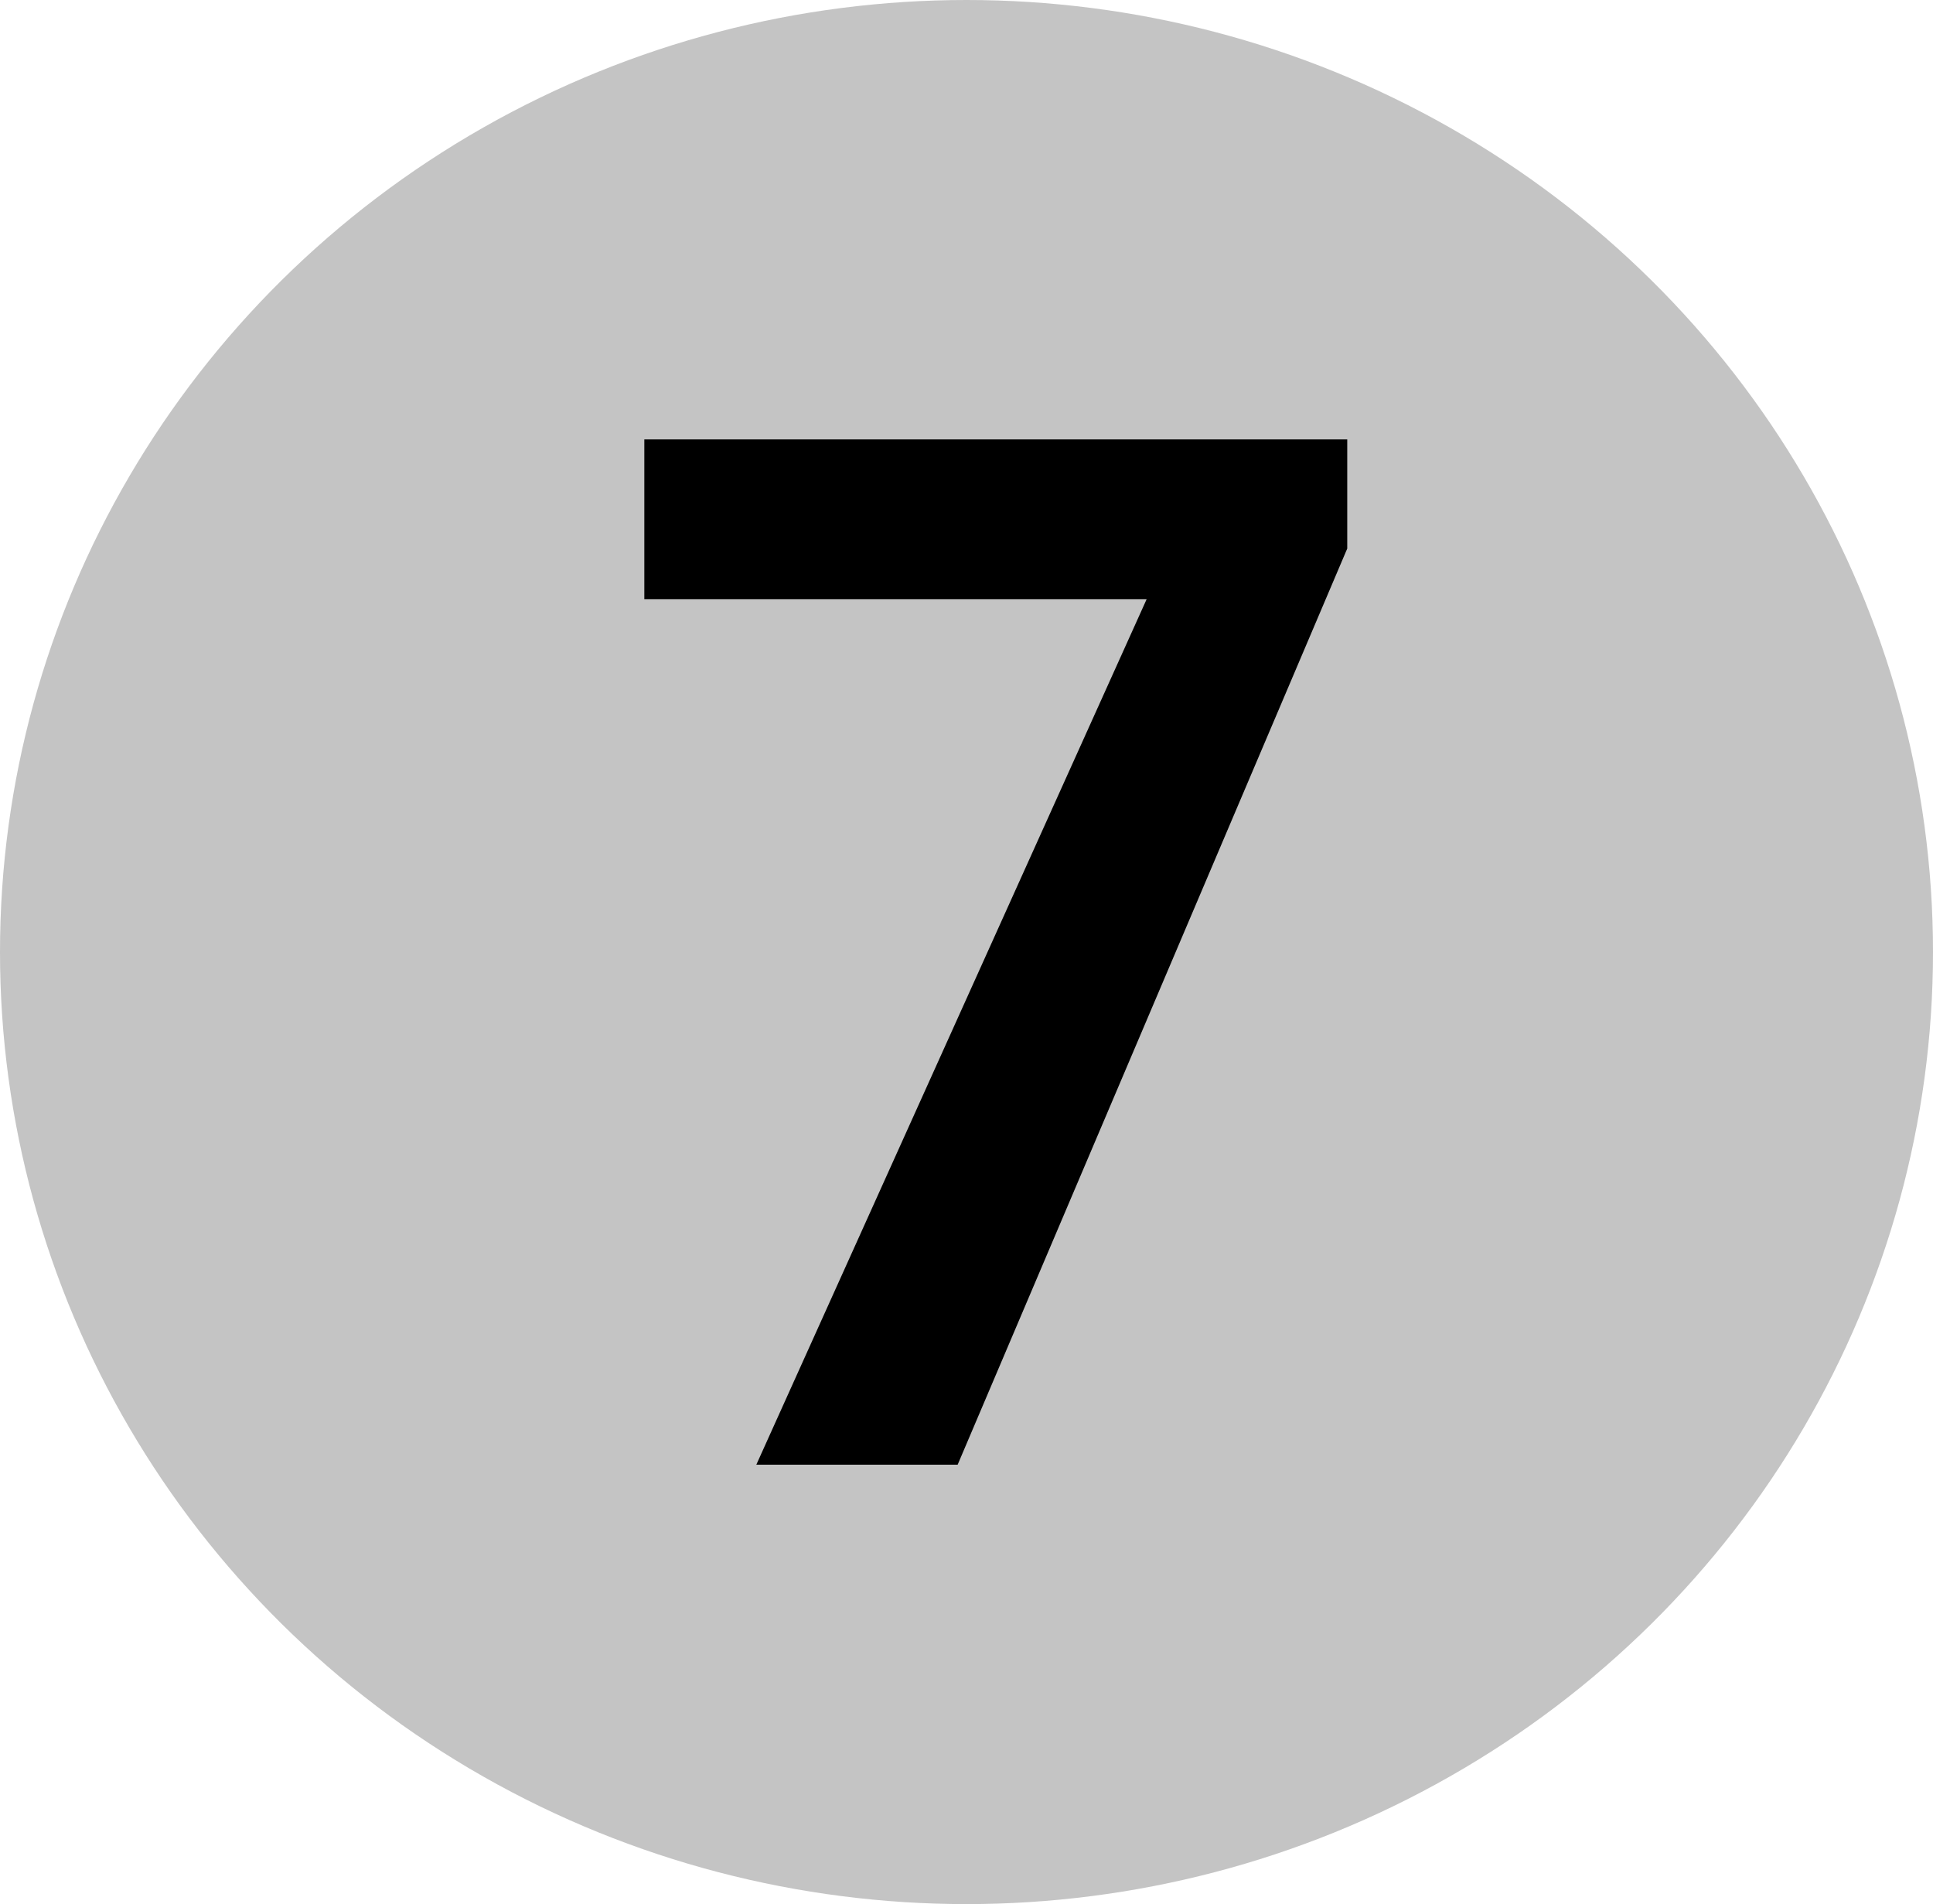 <svg width="66" height="65" viewBox="0 0 66 65" fill="none" xmlns="http://www.w3.org/2000/svg">
<ellipse cx="33" cy="32.5" rx="33" ry="32.5" fill="#C4C4C4"/>
<path d="M46 18.726L32.698 50H25.824L39.15 20.457H22V15H46V18.726Z" fill="black"/>
</svg>
